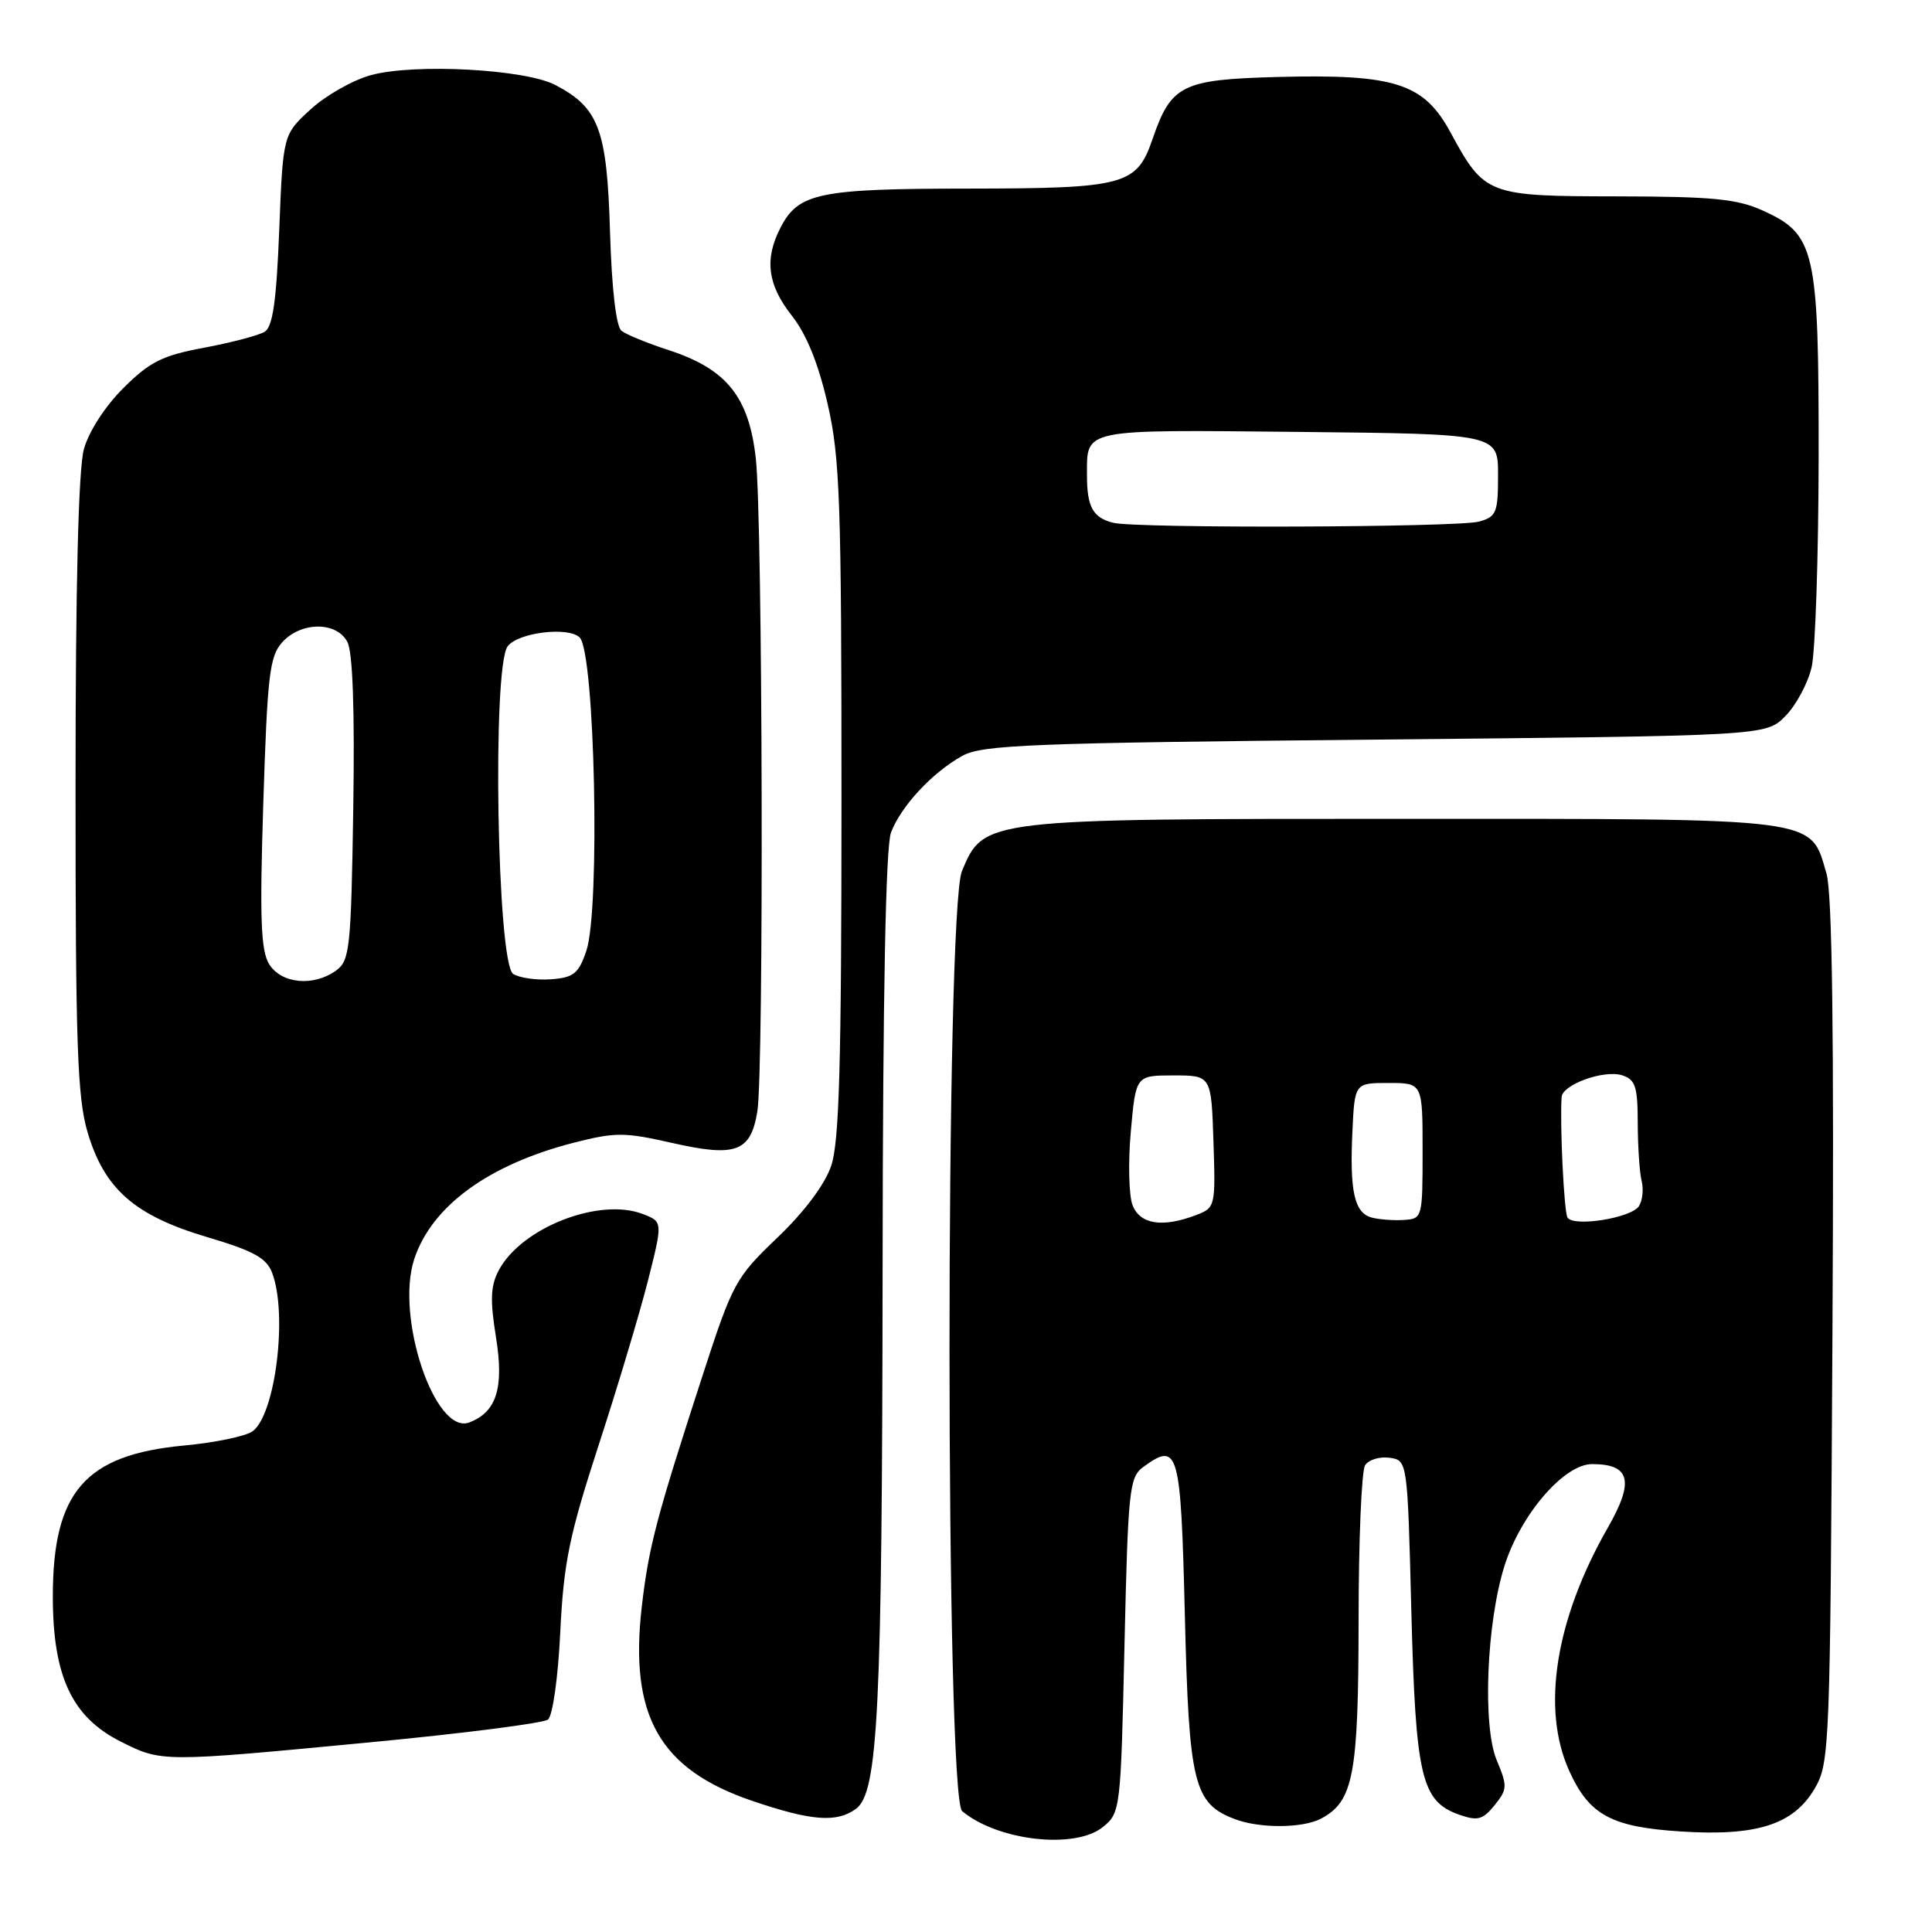 <?xml version="1.0" encoding="UTF-8" standalone="no"?>
<!DOCTYPE svg PUBLIC "-//W3C//DTD SVG 1.1//EN" "http://www.w3.org/Graphics/SVG/1.1/DTD/svg11.dtd" >
<svg xmlns="http://www.w3.org/2000/svg" xmlns:xlink="http://www.w3.org/1999/xlink" version="1.1" viewBox="0 0 256 256">
 <g >
 <path fill="currentColor"
d=" M 146.14 242.09 C 148.46 240.21 148.51 239.82 149.00 218.01 C 149.47 197.38 149.64 195.74 151.48 194.39 C 156.16 190.97 156.46 192.07 157.00 214.06 C 157.54 236.39 158.18 238.98 163.62 241.04 C 166.92 242.30 172.64 242.26 175.06 240.97 C 179.34 238.68 180.00 235.21 180.02 214.80 C 180.02 204.18 180.41 194.90 180.88 194.16 C 181.34 193.43 182.80 192.98 184.11 193.16 C 186.50 193.50 186.50 193.50 187.01 213.50 C 187.58 235.49 188.33 238.69 193.36 240.46 C 195.80 241.31 196.47 241.13 198.04 239.20 C 199.74 237.10 199.76 236.67 198.32 233.23 C 196.42 228.68 196.97 215.03 199.36 207.46 C 201.51 200.66 207.25 194.00 210.96 194.00 C 216.01 194.00 216.58 196.24 213.07 202.38 C 206.08 214.59 204.20 226.44 207.94 234.67 C 210.59 240.51 213.51 242.09 222.72 242.68 C 232.78 243.33 237.65 241.77 240.45 237.00 C 242.44 233.60 242.51 231.88 242.81 176.50 C 243.03 137.06 242.78 118.34 242.02 115.75 C 239.82 108.26 241.65 108.50 186.04 108.50 C 130.28 108.50 130.36 108.49 127.46 115.43 C 125.25 120.73 125.27 238.15 127.49 239.99 C 132.24 243.93 142.44 245.08 146.14 242.09 Z  M 113.42 239.68 C 116.36 237.53 116.89 226.70 116.95 167.82 C 116.98 131.74 117.36 112.17 118.06 110.32 C 119.38 106.82 123.54 102.36 127.50 100.16 C 130.15 98.69 136.50 98.44 182.23 98.00 C 233.96 97.50 233.96 97.50 236.55 94.91 C 237.97 93.48 239.55 90.56 240.05 88.41 C 240.54 86.26 240.96 73.77 240.98 60.65 C 241.00 33.07 240.55 31.06 233.58 27.90 C 230.19 26.36 226.93 26.04 214.36 26.02 C 197.07 26.00 196.72 25.87 192.19 17.53 C 188.66 11.02 184.82 9.79 169.28 10.20 C 156.59 10.54 155.18 11.24 152.69 18.50 C 150.61 24.54 149.00 24.97 128.30 24.99 C 108.52 25.00 105.79 25.57 103.43 30.15 C 101.26 34.32 101.70 37.74 104.91 41.81 C 106.86 44.28 108.43 48.15 109.66 53.50 C 111.30 60.62 111.50 66.37 111.50 106.00 C 111.50 141.04 111.21 151.35 110.13 154.50 C 109.28 156.97 106.57 160.60 103.00 164.00 C 97.48 169.28 97.08 170.01 93.18 182.00 C 86.98 201.07 85.97 204.89 85.04 212.89 C 83.37 227.36 87.39 234.44 99.66 238.62 C 107.50 241.29 110.87 241.55 113.42 239.68 Z  M 49.00 230.87 C 61.38 229.69 72.00 228.33 72.61 227.85 C 73.23 227.37 73.95 222.29 74.24 216.24 C 74.69 207.05 75.42 203.49 79.32 191.50 C 81.83 183.80 84.77 173.99 85.86 169.69 C 87.83 161.88 87.83 161.88 85.16 160.86 C 79.40 158.65 69.12 162.66 66.10 168.30 C 65.00 170.37 64.92 172.22 65.72 177.19 C 66.80 183.91 65.81 187.09 62.19 188.48 C 57.65 190.22 52.36 174.51 54.89 166.83 C 57.21 159.80 64.76 154.30 76.05 151.41 C 81.53 150.01 82.74 150.01 89.08 151.45 C 97.50 153.36 99.47 152.64 100.35 147.29 C 101.23 141.97 101.06 68.95 100.15 60.76 C 99.24 52.57 96.29 48.90 88.59 46.39 C 85.79 45.48 82.98 44.33 82.35 43.83 C 81.64 43.27 81.06 38.29 80.83 30.71 C 80.43 17.16 79.36 14.29 73.60 11.27 C 69.62 9.17 54.98 8.38 49.17 9.95 C 46.79 10.59 43.19 12.63 41.17 14.48 C 37.50 17.84 37.50 17.84 37.00 30.46 C 36.63 39.92 36.14 43.30 35.07 43.96 C 34.28 44.44 30.68 45.39 27.07 46.07 C 21.51 47.10 19.86 47.93 16.37 51.40 C 13.93 53.82 11.78 57.15 11.12 59.50 C 10.39 62.13 10.01 77.44 10.01 104.07 C 10.00 138.44 10.25 145.46 11.61 150.05 C 13.84 157.56 17.84 161.07 27.44 163.92 C 33.61 165.75 35.31 166.68 36.06 168.66 C 38.14 174.13 36.50 187.43 33.47 189.65 C 32.57 190.31 28.48 191.16 24.38 191.54 C 11.27 192.77 7.00 197.68 7.00 211.54 C 7.00 222.10 9.52 227.50 15.96 230.75 C 21.44 233.51 21.33 233.51 49.00 230.87 Z  M 150.06 159.67 C 149.58 158.38 149.47 154.00 149.84 149.92 C 150.50 142.50 150.50 142.50 155.50 142.50 C 160.50 142.50 160.50 142.50 160.79 151.26 C 161.07 159.89 161.04 160.03 158.47 161.01 C 154.01 162.71 151.04 162.23 150.06 159.67 Z  M 181.75 161.33 C 179.46 160.71 178.83 157.87 179.20 149.97 C 179.50 143.50 179.50 143.50 184.00 143.50 C 188.50 143.50 188.50 143.50 188.50 152.50 C 188.50 161.39 188.47 161.50 186.00 161.65 C 184.62 161.74 182.71 161.59 181.75 161.33 Z  M 207.70 161.33 C 207.24 160.58 206.68 149.07 206.92 145.37 C 207.04 143.70 212.53 141.72 214.93 142.48 C 216.70 143.04 217.00 143.95 217.01 148.82 C 217.02 151.94 217.25 155.40 217.53 156.50 C 217.80 157.60 217.64 159.10 217.16 159.83 C 216.12 161.40 208.50 162.62 207.70 161.33 Z  M 147.50 69.27 C 144.82 68.60 144.03 67.17 144.03 63.00 C 144.03 56.76 143.13 56.94 172.07 57.23 C 198.50 57.50 198.50 57.50 198.50 62.95 C 198.50 67.92 198.28 68.47 196.00 69.11 C 193.17 69.89 150.57 70.04 147.50 69.27 Z  M 35.66 127.75 C 34.56 125.95 34.40 121.71 34.89 106.35 C 35.43 89.44 35.72 86.96 37.40 85.10 C 39.89 82.36 44.57 82.33 46.02 85.04 C 46.74 86.38 47.01 93.96 46.81 107.12 C 46.52 125.61 46.35 127.27 44.56 128.58 C 41.57 130.77 37.27 130.36 35.66 127.75 Z  M 68.00 129.05 C 65.86 127.66 65.20 88.46 67.26 85.65 C 68.61 83.81 75.32 82.99 76.81 84.47 C 78.83 86.49 79.55 120.54 77.69 126.00 C 76.67 129.01 76.01 129.54 73.00 129.76 C 71.08 129.90 68.83 129.58 68.00 129.05 Z "/>
</g>
</svg>